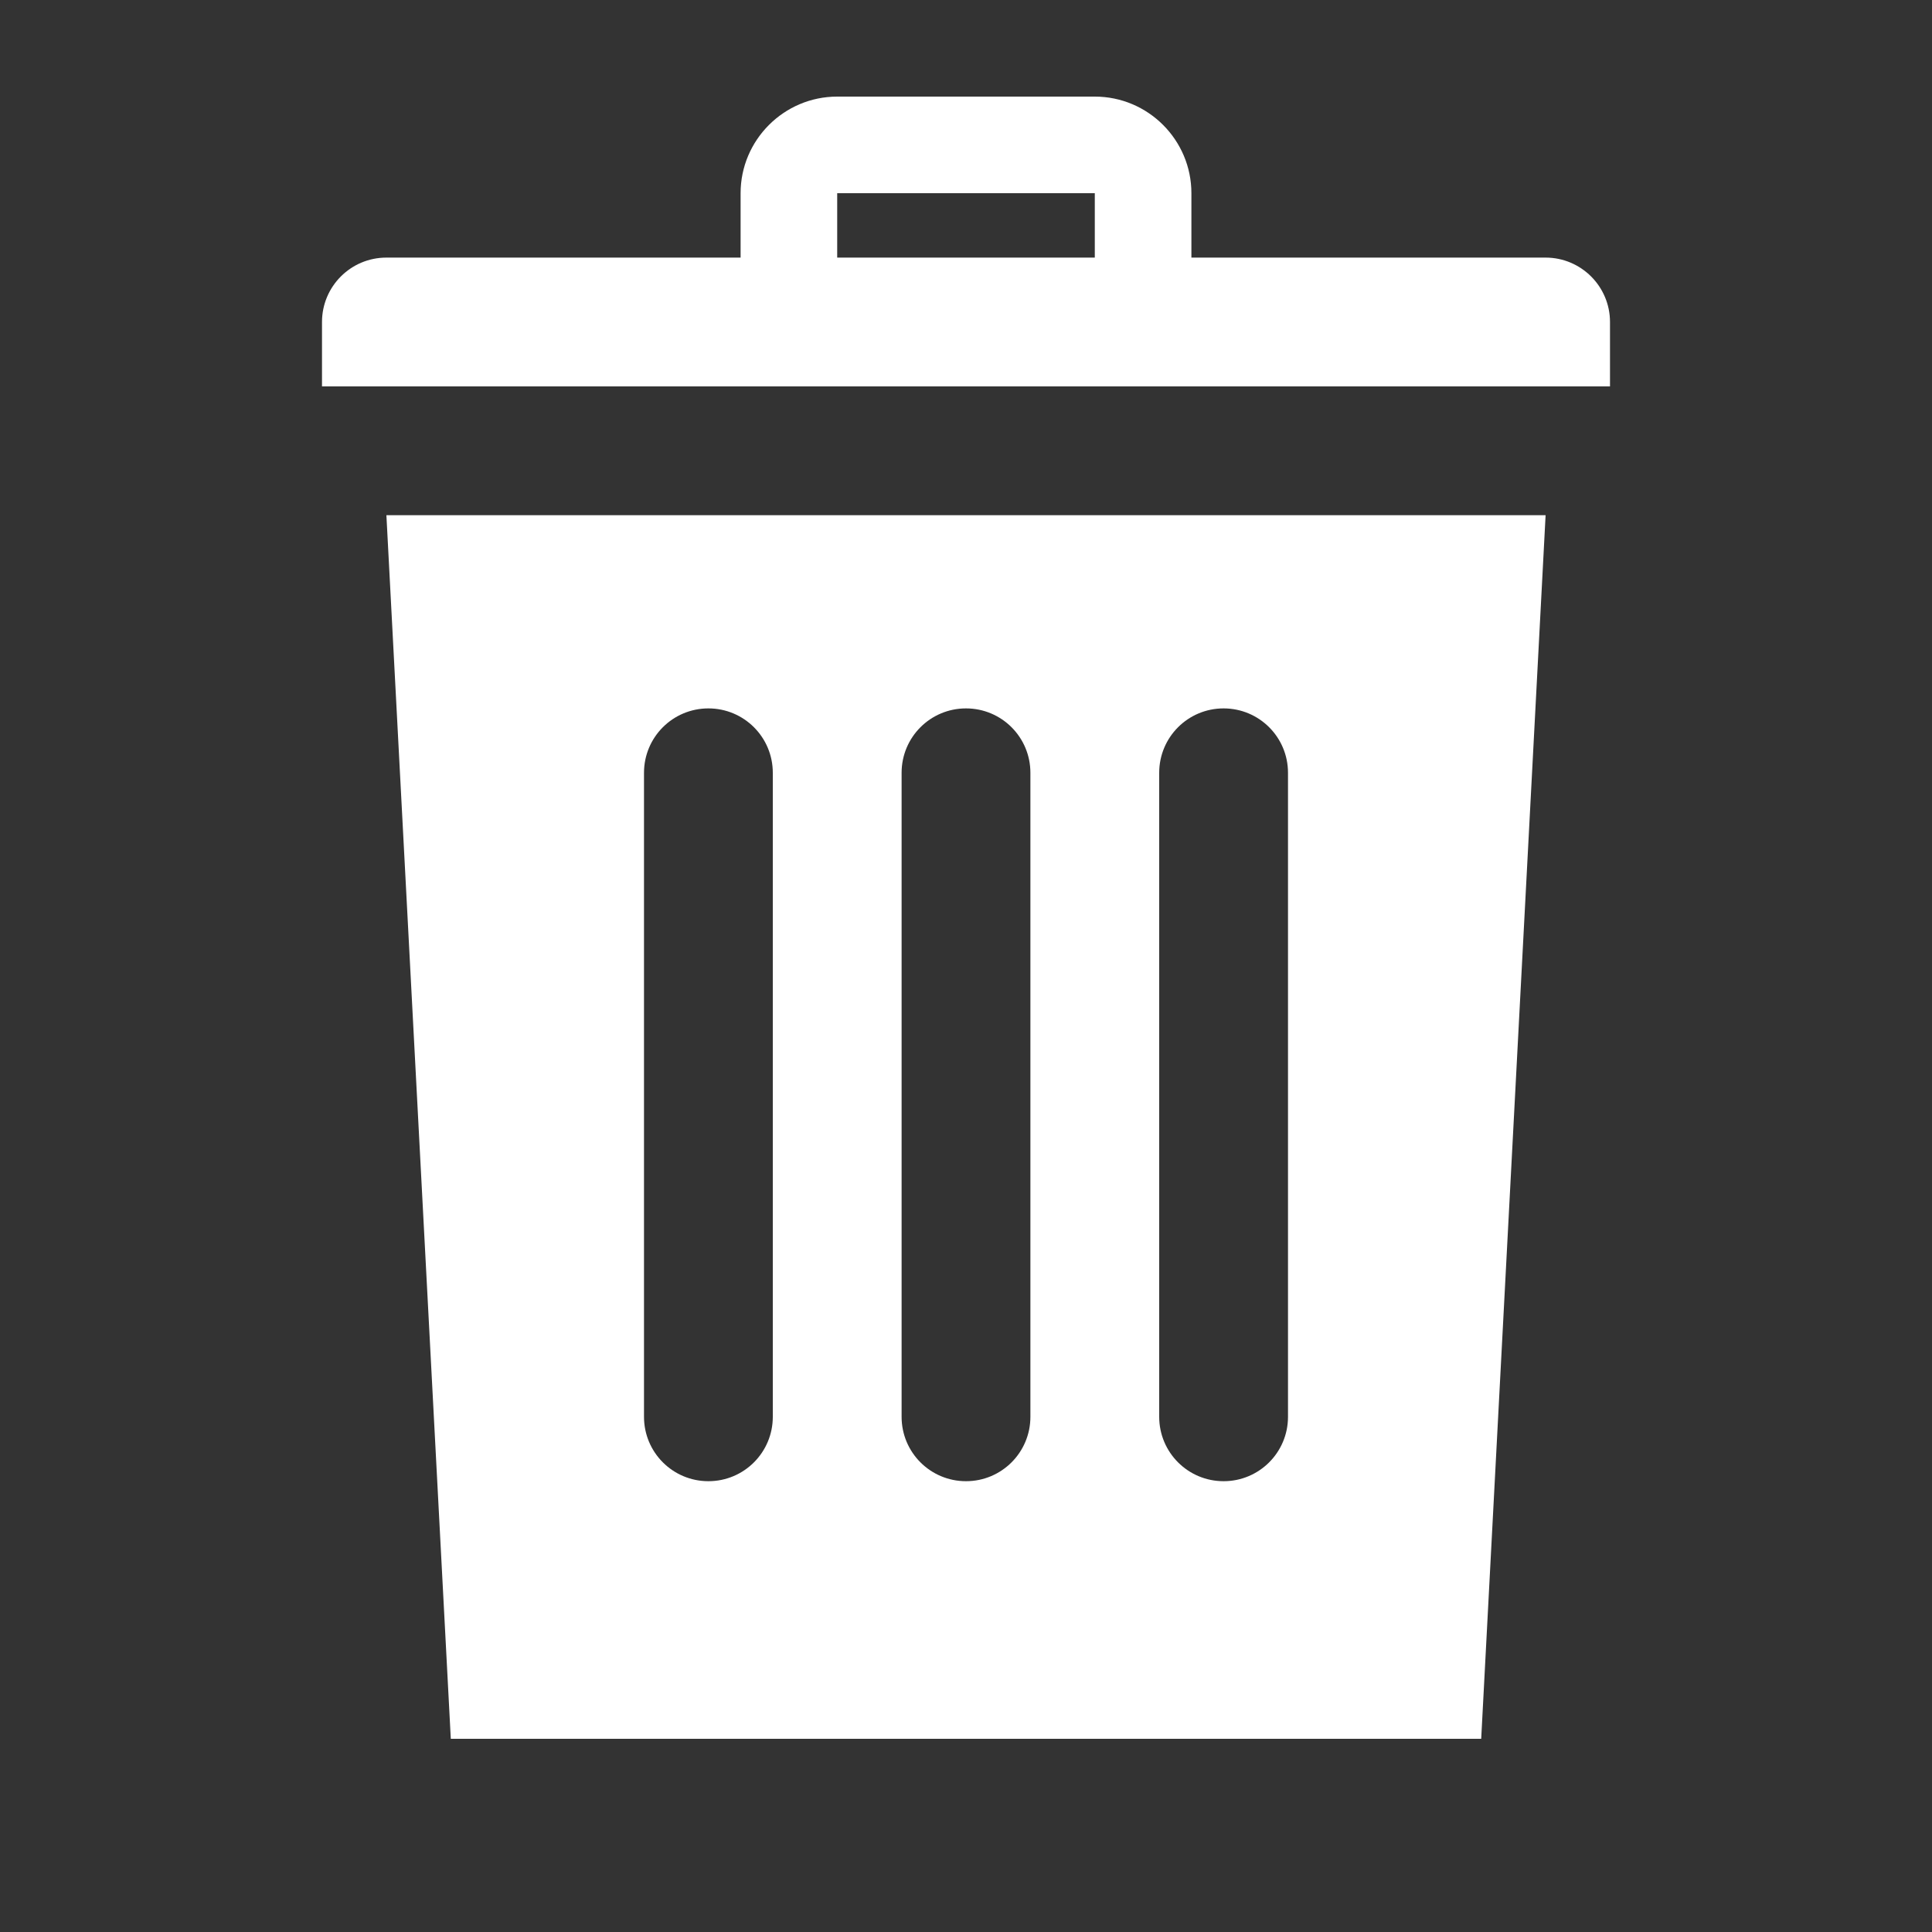<?xml version="1.0" encoding="UTF-8" standalone="no"?>
<!-- Generator: Adobe Illustrator 15.0.0, SVG Export Plug-In . SVG Version: 6.00 Build 0)  -->

<svg
   xmlns:dc="http://purl.org/dc/elements/1.1/"
   xmlns:cc="http://creativecommons.org/ns#"
   xmlns:rdf="http://www.w3.org/1999/02/22-rdf-syntax-ns#"
   xmlns:svg="http://www.w3.org/2000/svg"
   xmlns="http://www.w3.org/2000/svg"
   xmlns:sodipodi="http://sodipodi.sourceforge.net/DTD/sodipodi-0.dtd"
   xmlns:inkscape="http://www.inkscape.org/namespaces/inkscape"
   version="1.1"
   x="0px"
   y="0px"
   width="30px"
   height="30px"
   viewBox="0 0 30 30"
   enable-background="new 0 0 30 30"
   xml:space="preserve"
   id="svg2"
   inkscape:version="0.48.4 r9939"
   sodipodi:docname="delete.svg"><rect x="0" y="0" width="30" height="30" fill="#333333" stroke="none"/><defs
   id="defs21">
	

		
		
		
		
		
	</defs><sodipodi:namedview
   pagecolor="#ffffff"
   bordercolor="#666666"
   borderopacity="1"
   objecttolerance="10"
   gridtolerance="10"
   guidetolerance="10"
   inkscape:pageopacity="0"
   inkscape:pageshadow="2"
   inkscape:window-width="1920"
   inkscape:window-height="999"
   id="namedview19"
   showgrid="false"
   inkscape:zoom="22.250293"
   inkscape:cx="26.712986"
   inkscape:cy="14.396519"
   inkscape:window-x="-9"
   inkscape:window-y="-9"
   inkscape:window-maximized="1"
   inkscape:current-layer="svg2" />
<g
   id="DO_NOT_EDIT_-_BOUNDING_BOX">
	<rect
   id="BOUNDING_BOX"
   fill="none"
   width="30"
   height="30" />
</g>
<path
   d="M 7,27 H 23 L 24,8 H 6 L 7,27 z M 18,12 c 0,-0.553 0.447,-1 1,-1 0.553,0 1,0.447 1,1 v 10 c 0,0.553 -0.447,1 -1,1 -0.553,0 -1,-0.447 -1,-1 V 12 z m -4,0 c 0,-0.553 0.447,-1 1,-1 0.553,0 1,0.447 1,1 v 10 c 0,0.553 -0.447,1 -1,1 -0.553,0 -1,-0.447 -1,-1 V 12 z m -4,0 c 0,-0.553 0.447,-1 1,-1 0.553,0 1,0.447 1,1 v 10 c 0,0.553 -0.447,1 -1,1 -0.553,0 -1,-0.447 -1,-1 V 12 z M 24,4 H 18.5 V 3 C 18.5,2.174 17.828,1.5 17,1.5 H 13 C 12.174,1.5 11.5,2.174 11.5,3 V 4 H 6 C 5.447,4 5,4.448 5,5 V 6 H 25 V 5 C 25,4.448 24.551,4 24,4 z M 17,4 H 13 V 3 h 4 v 1 z"
   id="path15"
   inkscape:connector-curvature="0"
   style="fill:#ffffff" /><rect
   width="30"
   height="30"
   id="rect17"
   x="0"
   y="0"
   style="fill:none" />
</svg>